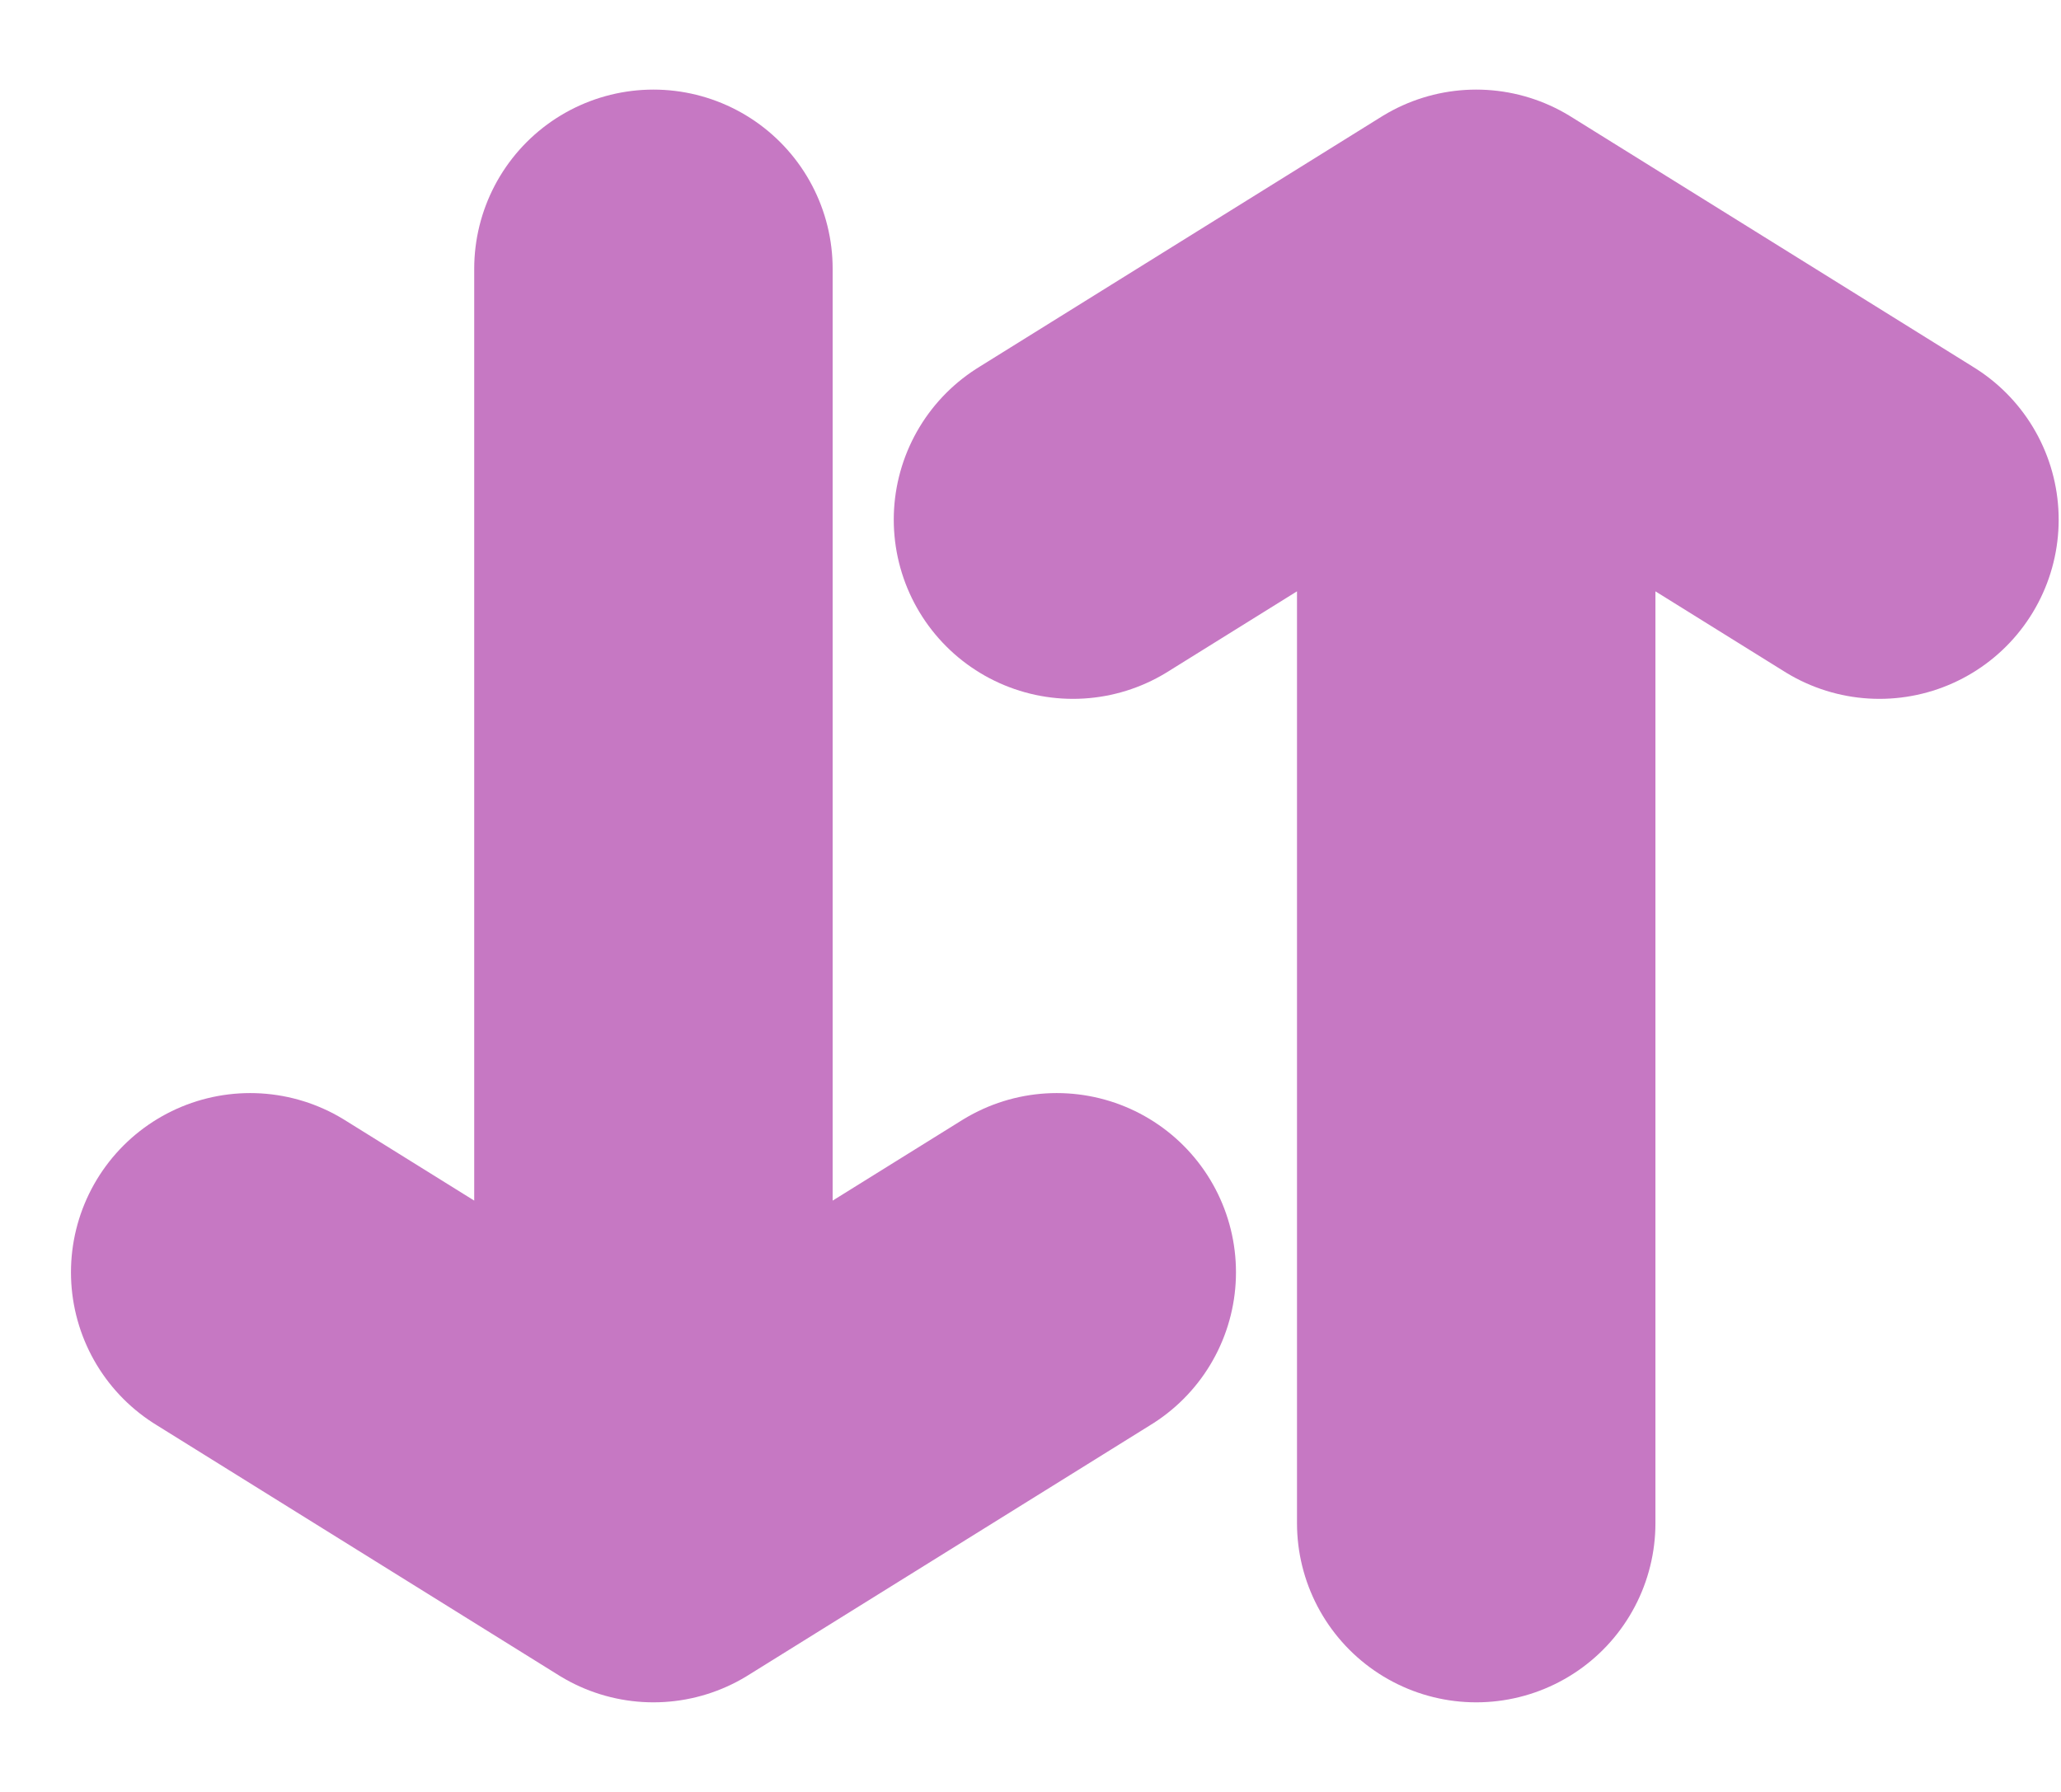 <svg width="23" height="20" viewBox="0 0 23 20" fill="none" xmlns="http://www.w3.org/2000/svg">
<path d="M16.474 17V3M16.474 3L11.974 5.8M16.474 3L20.974 5.8" stroke="#C678C3" stroke-width="4" stroke-linecap="round"/>
<path d="M7.292 3V17M7.292 17L11.793 14.2M7.292 17L2.792 14.2" stroke="#C678C3" stroke-width="4" stroke-linecap="round"/>
</svg>
